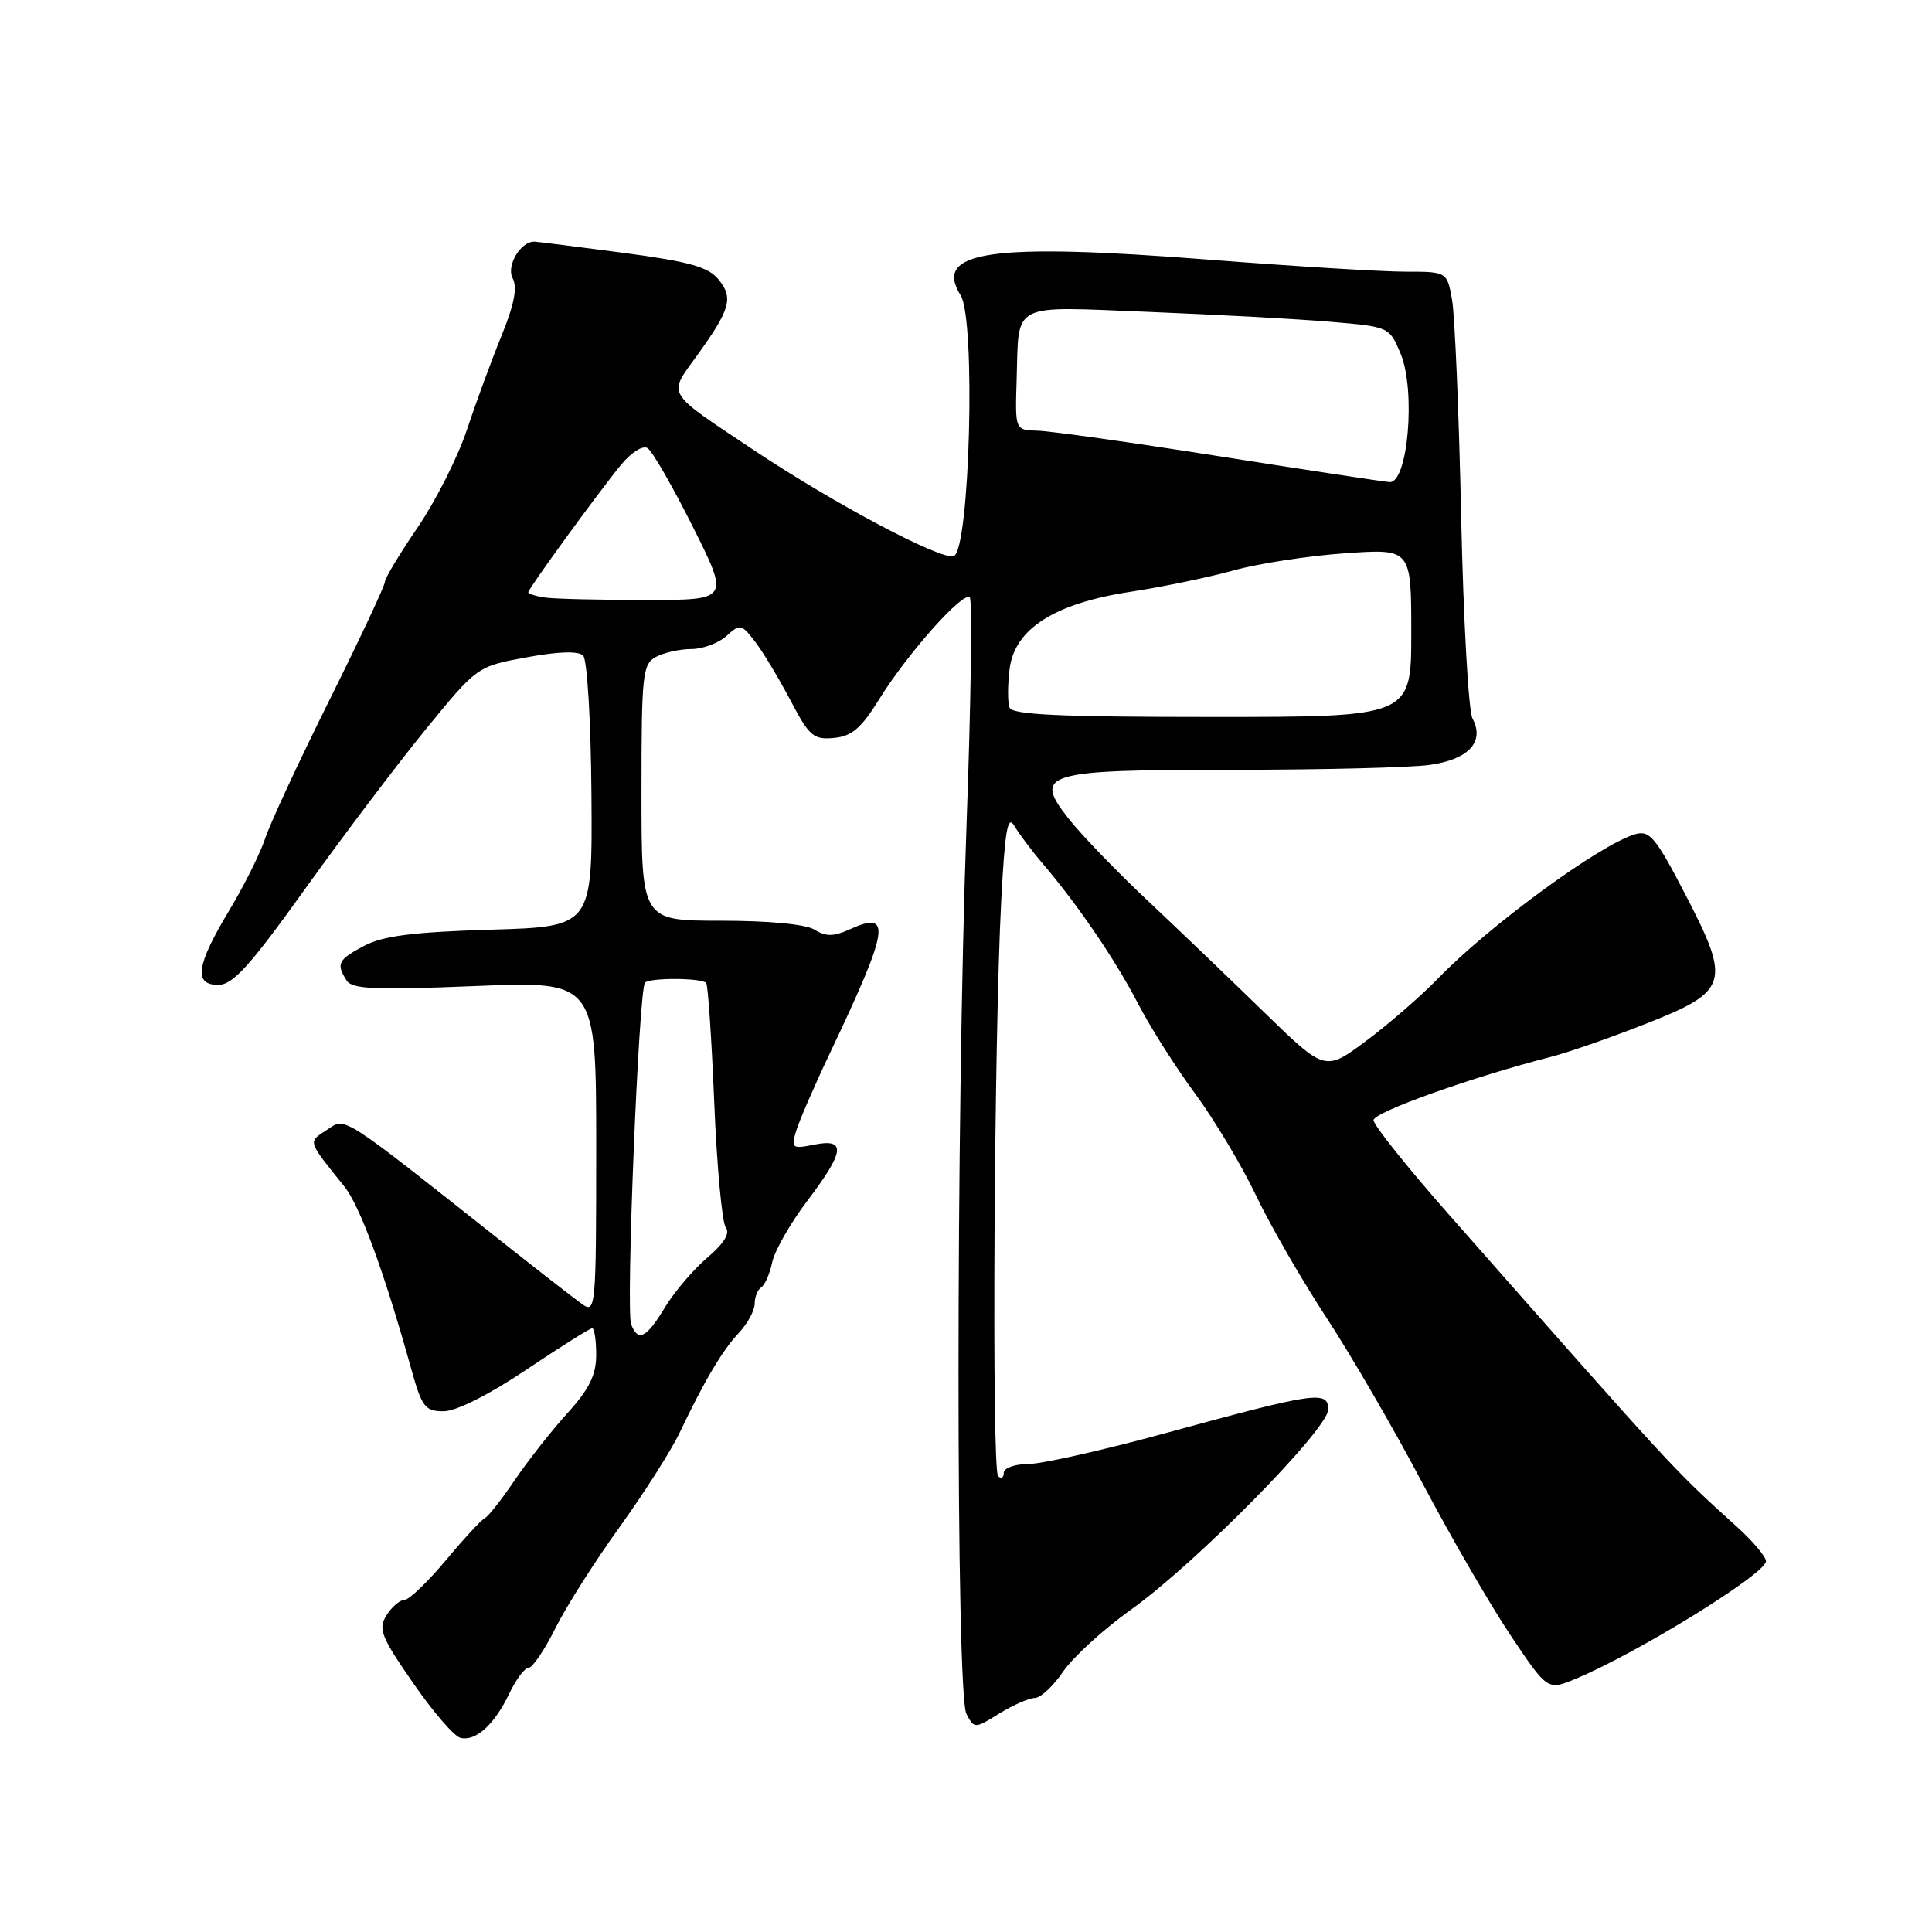 <?xml version="1.0" encoding="UTF-8" standalone="no"?>
<!DOCTYPE svg PUBLIC "-//W3C//DTD SVG 1.1//EN" "http://www.w3.org/Graphics/SVG/1.1/DTD/svg11.dtd" >
<svg xmlns="http://www.w3.org/2000/svg" xmlns:xlink="http://www.w3.org/1999/xlink" version="1.1" viewBox="0 0 256 256">
 <g >
 <path fill="currentColor"
d=" M 67.48 224.41 C 68.37 222.53 69.52 221.00 70.03 221.00 C 70.55 221.00 72.15 218.64 73.59 215.75 C 75.03 212.86 78.87 206.82 82.11 202.33 C 85.35 197.83 88.93 192.21 90.06 189.83 C 93.37 182.89 95.71 178.94 97.93 176.58 C 99.07 175.36 100.00 173.64 100.00 172.74 C 100.00 171.85 100.39 170.88 100.87 170.58 C 101.35 170.28 102.00 168.79 102.32 167.27 C 102.63 165.75 104.72 162.09 106.95 159.15 C 111.95 152.55 112.16 150.82 107.89 151.67 C 104.97 152.26 104.82 152.14 105.48 149.90 C 105.87 148.58 107.90 143.90 109.99 139.50 C 117.84 122.97 118.22 120.58 112.58 123.15 C 110.46 124.11 109.43 124.12 107.94 123.19 C 106.77 122.47 101.93 122.00 95.51 122.00 C 85.00 122.00 85.00 122.00 85.00 105.04 C 85.00 89.29 85.14 88.00 86.93 87.04 C 88.00 86.47 90.10 86.00 91.61 86.00 C 93.11 86.00 95.20 85.22 96.25 84.28 C 98.06 82.63 98.24 82.67 100.06 85.03 C 101.10 86.39 103.20 89.88 104.73 92.78 C 107.23 97.55 107.79 98.04 110.50 97.78 C 112.88 97.56 114.12 96.49 116.50 92.65 C 120.23 86.61 127.63 78.30 128.50 79.16 C 128.85 79.52 128.66 93.10 128.07 109.34 C 126.66 148.32 126.65 224.47 128.06 227.11 C 129.11 229.08 129.14 229.08 132.43 227.04 C 134.25 225.92 136.36 225.00 137.12 224.99 C 137.88 224.99 139.57 223.41 140.88 221.48 C 142.20 219.56 146.25 215.86 149.88 213.27 C 158.46 207.15 176.00 189.35 176.00 186.76 C 176.00 184.22 174.29 184.47 154.50 189.88 C 146.25 192.14 138.04 193.99 136.25 193.99 C 134.45 194.00 133.00 194.52 133.00 195.17 C 133.00 195.81 132.66 196.00 132.25 195.59 C 131.40 194.74 131.71 137.74 132.66 119.50 C 133.15 110.05 133.52 107.91 134.39 109.41 C 135.00 110.45 136.72 112.75 138.22 114.50 C 142.89 119.99 147.85 127.28 150.82 133.03 C 152.39 136.07 155.78 141.42 158.36 144.91 C 160.93 148.41 164.56 154.47 166.42 158.39 C 168.28 162.30 172.46 169.55 175.70 174.50 C 178.95 179.45 184.70 189.35 188.47 196.50 C 192.24 203.65 197.52 212.76 200.20 216.75 C 205.06 224.00 205.06 224.00 208.78 222.45 C 217.00 219.03 234.00 208.52 234.00 206.87 C 234.00 206.28 232.31 204.27 230.25 202.40 C 221.57 194.53 222.22 195.23 192.09 161.05 C 186.54 154.76 182.00 149.08 182.00 148.43 C 182.00 147.37 195.16 142.68 205.50 140.04 C 207.70 139.48 213.30 137.54 217.94 135.71 C 229.07 131.35 229.41 130.26 223.32 118.53 C 219.38 110.94 218.59 109.99 216.67 110.54 C 212.02 111.89 197.30 122.66 190.53 129.67 C 188.31 131.96 184.04 135.67 181.04 137.91 C 175.58 141.98 175.58 141.98 167.54 134.16 C 163.12 129.85 156.19 123.22 152.15 119.41 C 148.10 115.61 143.41 110.75 141.71 108.62 C 136.78 102.42 138.18 102.00 163.55 102.00 C 175.19 102.00 186.83 101.71 189.40 101.36 C 194.59 100.65 196.77 98.30 195.11 95.20 C 194.58 94.22 193.91 82.18 193.61 68.45 C 193.32 54.73 192.77 41.81 192.41 39.75 C 191.74 36.00 191.74 36.00 186.21 36.00 C 183.17 36.00 171.42 35.28 160.09 34.40 C 131.27 32.15 123.60 33.26 127.29 39.13 C 129.31 42.34 128.51 72.87 126.38 73.68 C 124.79 74.30 110.57 66.77 100.00 59.72 C 88.02 51.73 88.48 52.49 92.36 47.11 C 96.79 40.96 97.21 39.48 95.20 37.02 C 93.84 35.36 91.32 34.66 82.50 33.49 C 76.45 32.69 71.19 32.03 70.82 32.02 C 68.99 31.97 67.05 35.22 67.93 36.87 C 68.58 38.09 68.14 40.37 66.43 44.55 C 65.10 47.82 63.04 53.42 61.85 57.00 C 60.66 60.58 57.74 66.36 55.35 69.87 C 52.96 73.37 51.00 76.63 51.00 77.11 C 51.00 77.59 47.70 84.63 43.66 92.75 C 39.62 100.87 35.78 109.13 35.13 111.12 C 34.47 113.10 32.35 117.35 30.42 120.56 C 26.00 127.90 25.61 130.50 28.91 130.50 C 30.86 130.50 33.10 128.02 40.52 117.66 C 45.58 110.60 52.76 101.11 56.48 96.56 C 63.24 88.30 63.24 88.30 69.77 87.10 C 73.99 86.32 76.64 86.24 77.27 86.87 C 77.81 87.41 78.30 95.53 78.37 105.31 C 78.50 122.79 78.50 122.79 65.00 123.19 C 54.73 123.50 50.72 124.01 48.25 125.33 C 44.79 127.16 44.52 127.69 45.92 129.91 C 46.66 131.07 49.62 131.20 62.91 130.66 C 79.00 129.99 79.00 129.99 79.00 152.05 C 79.00 173.31 78.93 174.07 77.15 172.81 C 76.14 172.09 71.75 168.68 67.40 165.24 C 44.74 147.29 45.88 148.03 43.31 149.72 C 40.78 151.37 40.68 151.05 45.63 157.22 C 47.70 159.79 50.92 168.57 54.45 181.25 C 55.90 186.46 56.31 187.00 58.79 187.00 C 60.43 187.00 64.78 184.82 69.73 181.50 C 74.25 178.47 78.18 176.00 78.47 176.00 C 78.76 176.00 79.00 177.59 79.00 179.52 C 79.00 182.20 78.09 184.05 75.17 187.27 C 73.06 189.60 69.92 193.60 68.18 196.16 C 66.44 198.73 64.67 200.98 64.24 201.16 C 63.81 201.35 61.49 203.86 59.07 206.75 C 56.66 209.64 54.19 212.00 53.58 212.00 C 52.98 212.00 51.91 212.92 51.21 214.04 C 50.08 215.84 50.49 216.87 54.72 222.98 C 57.35 226.79 60.17 230.07 61.00 230.27 C 63.03 230.78 65.52 228.52 67.48 224.41 Z  M 83.63 175.48 C 82.91 173.61 84.64 131.03 85.47 130.20 C 86.13 129.54 92.90 129.56 93.57 130.24 C 93.81 130.47 94.29 137.60 94.64 146.08 C 94.99 154.56 95.68 162.02 96.17 162.65 C 96.77 163.41 95.94 164.76 93.72 166.65 C 91.87 168.22 89.34 171.19 88.10 173.25 C 85.66 177.30 84.54 177.86 83.63 175.48 Z  M 133.76 93.75 C 133.51 93.06 133.51 90.78 133.77 88.69 C 134.42 83.32 139.71 79.94 149.89 78.40 C 154.07 77.76 160.20 76.49 163.50 75.57 C 166.80 74.66 173.44 73.64 178.25 73.31 C 187.00 72.70 187.00 72.70 187.00 83.85 C 187.00 95.00 187.00 95.00 160.61 95.00 C 140.40 95.00 134.11 94.71 133.76 93.75 Z  M 72.25 79.18 C 71.01 79.00 70.00 78.69 70.00 78.48 C 70.00 78.01 79.11 65.48 82.29 61.59 C 83.64 59.95 85.16 58.98 85.80 59.38 C 86.43 59.76 89.12 64.45 91.80 69.79 C 96.66 79.50 96.66 79.50 85.58 79.50 C 79.48 79.50 73.49 79.36 72.25 79.18 Z  M 161.50 60.45 C 149.95 58.63 139.15 57.11 137.50 57.07 C 134.50 57.00 134.50 57.00 134.71 50.33 C 135.03 39.91 133.70 40.59 152.28 41.33 C 161.20 41.69 172.01 42.27 176.30 42.64 C 184.08 43.30 184.10 43.31 185.59 46.87 C 187.62 51.73 186.56 64.06 184.12 63.88 C 183.23 63.81 173.05 62.27 161.50 60.45 Z "/>
</g>
</svg>